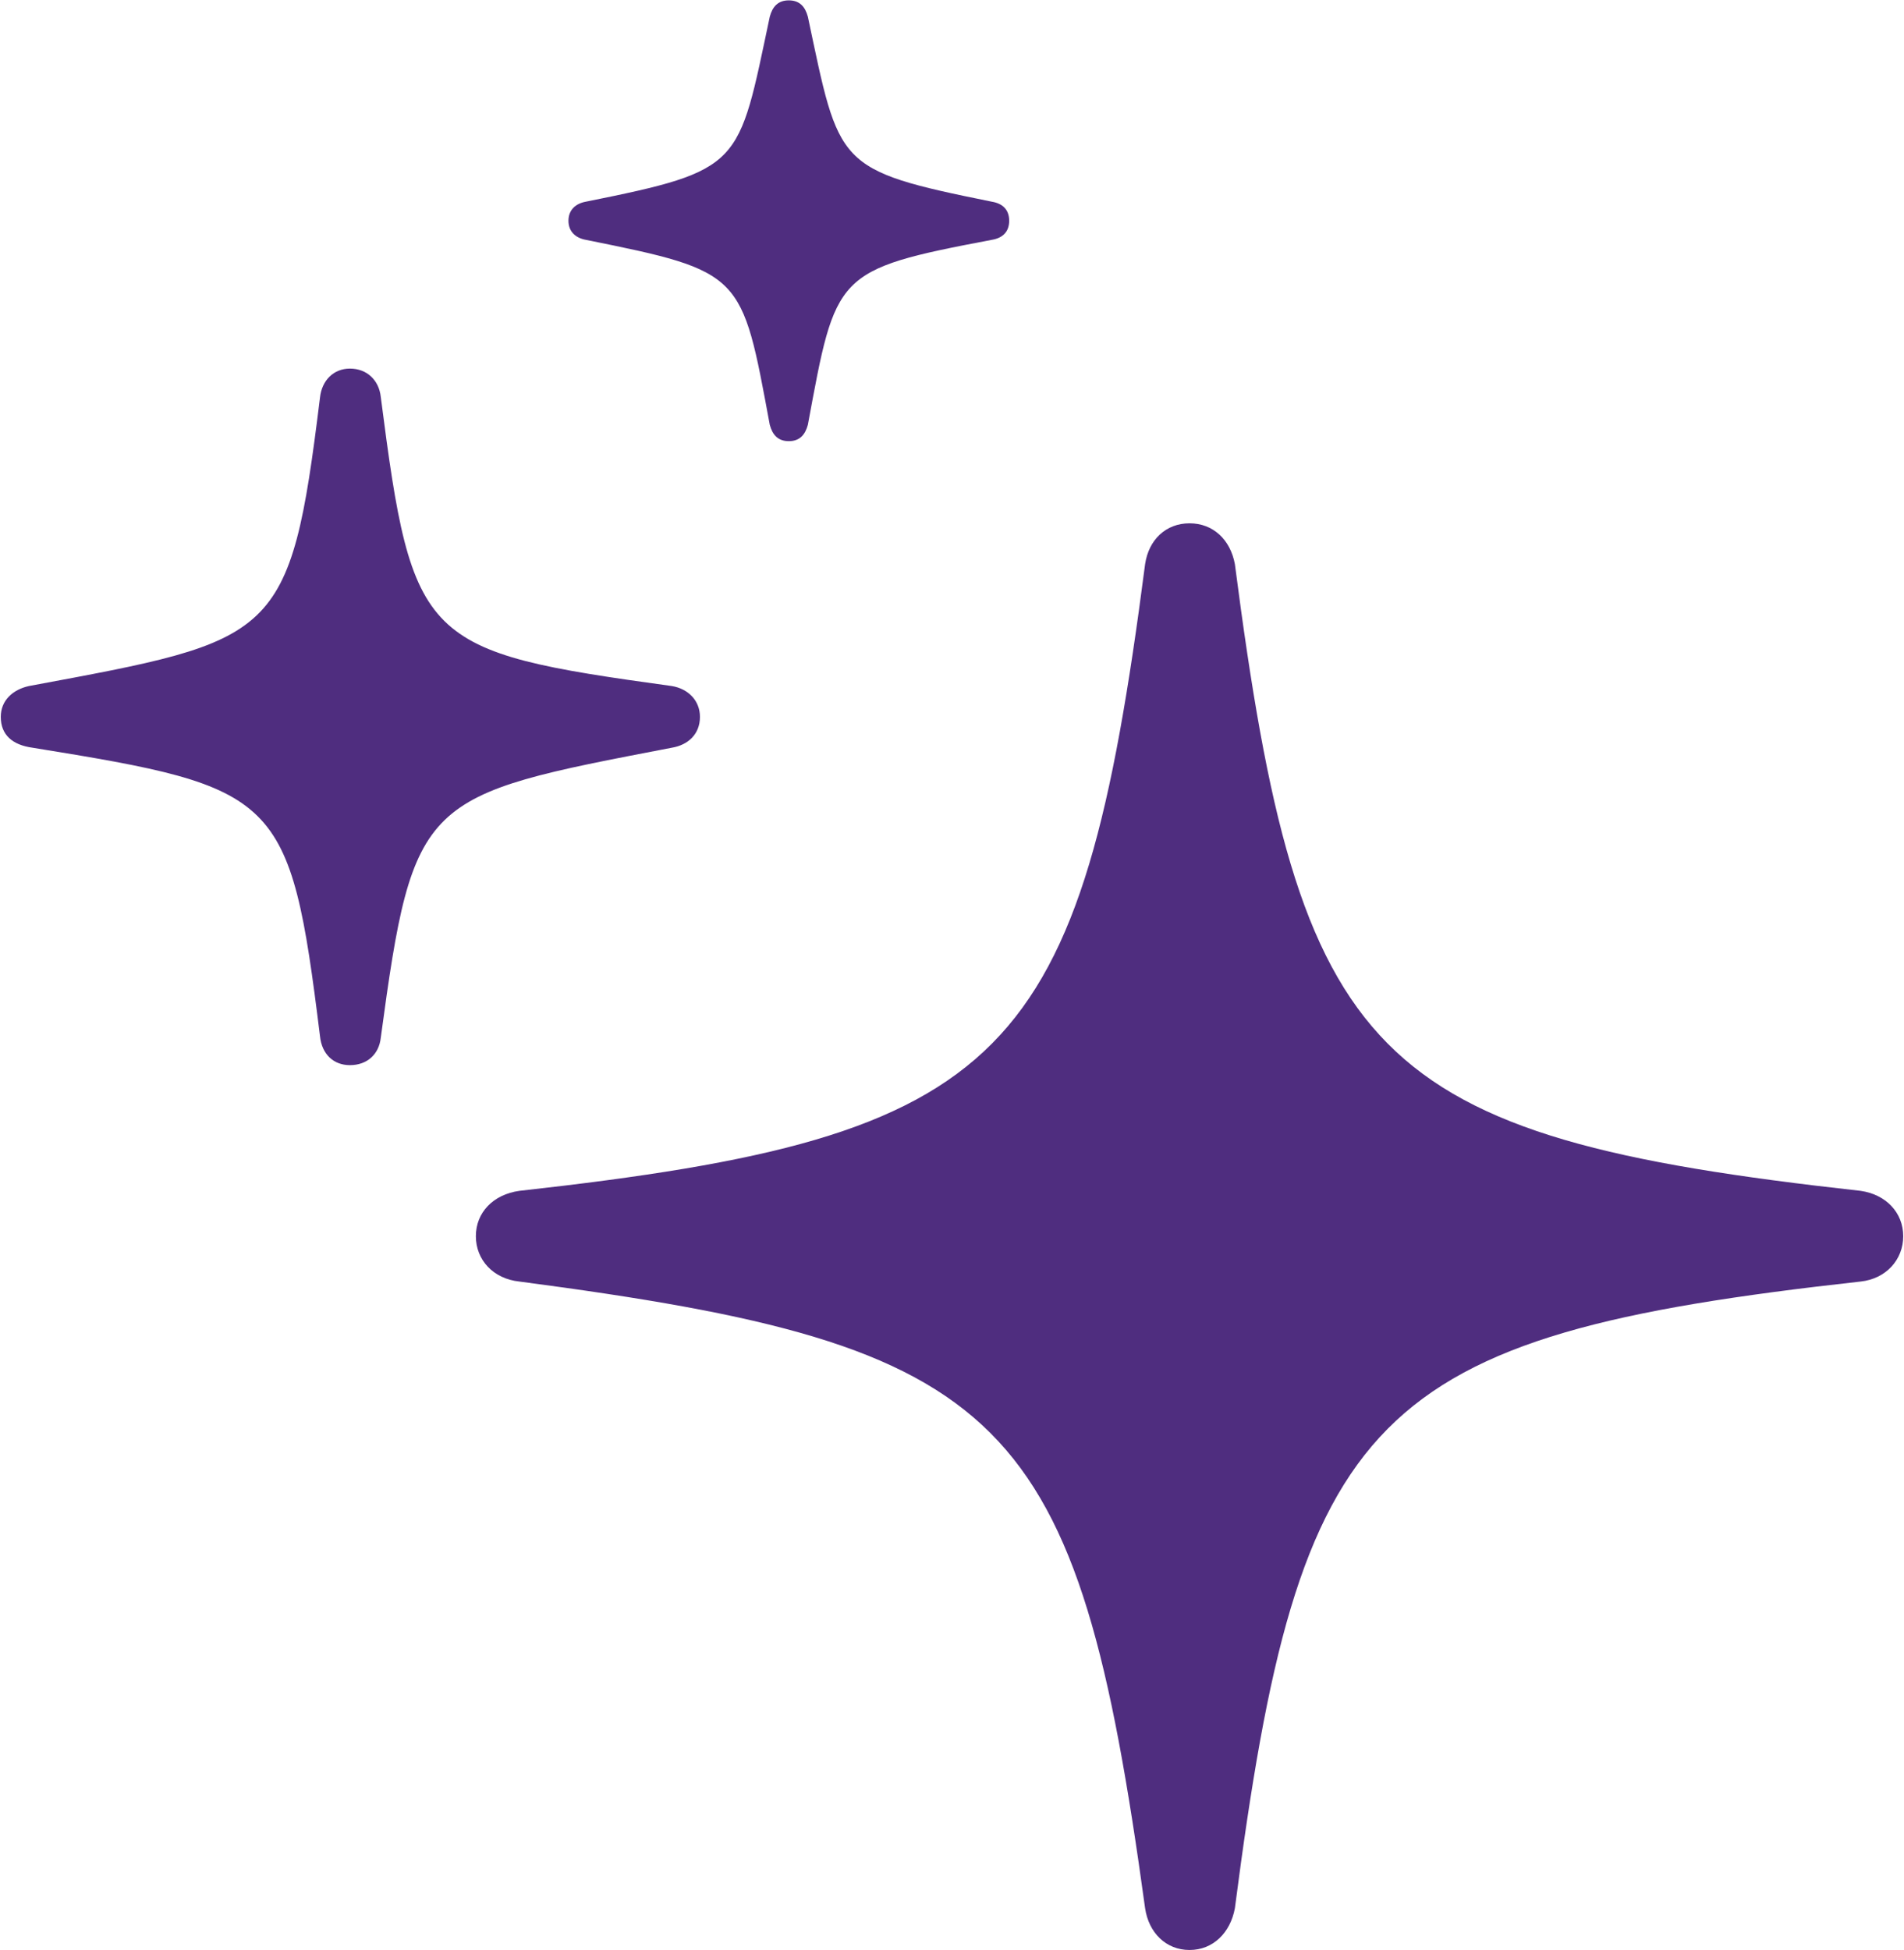 <?xml version="1.0" encoding="UTF-8"?>
<svg width="703px" height="720px" viewBox="0 0 703 720" version="1.1" xmlns="http://www.w3.org/2000/svg" xmlns:xlink="http://www.w3.org/1999/xlink">
    <title>sparkles-svgrepo-com copy 4</title>
    <g id="Page-1" stroke="none" stroke-width="1" fill="none" fill-rule="evenodd">
        <g id="sparkles-svgrepo-com-copy-4" transform="translate(0.29, 0.136)" fill="#4F2D7F" fill-rule="nonzero">
            <path d="M290.96,162.724 C294.977,162.724 296.987,160.38 297.991,156.697 C308.37,100.781 307.701,99.443 365.96,88.393 C369.977,87.724 372.321,85.38 372.321,81.361 C372.321,77.344 369.977,75 365.96,74.33 C308.036,62.613 309.71,61.273 297.991,6.027 C296.987,2.344 294.977,0 290.96,0 C286.941,0 284.933,2.344 283.929,6.027 C272.21,61.273 274.219,62.613 215.96,74.33 C212.277,75 209.599,77.344 209.599,81.361 C209.599,85.38 212.277,87.724 215.96,88.393 C274.219,100.113 273.549,100.781 283.929,156.697 C284.933,160.38 286.941,162.724 290.96,162.724 Z M128.907,393.081 C135.269,393.081 139.621,389.063 140.29,383.037 C152.344,293.639 155.357,293.639 247.769,275.894 C253.796,274.889 258.147,270.871 258.147,264.51 C258.147,258.483 253.796,254.13 247.769,253.126 C155.357,240.403 152.009,237.389 140.29,146.317 C139.621,140.291 135.269,135.939 128.907,135.939 C122.88,135.939 118.527,140.291 117.857,146.653 C106.809,236.384 102.12,236.05 10.38,253.126 C4.353,254.466 0,258.483 0,264.51 C0,271.206 4.353,274.889 11.719,275.894 C102.79,290.626 106.809,292.97 117.857,382.367 C118.527,389.063 122.88,393.081 128.907,393.081 Z M438.916,719.729 C447.621,719.729 453.983,713.367 455.656,704.327 C479.429,520.844 505.21,493.054 686.683,472.964 C696.059,471.96 702.42,464.929 702.42,456.224 C702.42,447.519 696.059,440.821 686.683,439.483 C505.21,419.393 479.429,391.603 455.656,208.121 C453.983,199.081 447.621,193.054 438.916,193.054 C430.21,193.054 423.849,199.081 422.51,208.121 C398.737,391.603 372.621,419.393 191.481,439.483 C181.773,440.821 175.411,447.519 175.411,456.224 C175.411,464.929 181.773,471.96 191.481,472.964 C372.286,496.737 397.397,521.18 422.51,704.327 C423.849,713.367 430.21,719.729 438.916,719.729 Z" id="Shape-Copy-3"></path>
        </g>
    </g>
</svg>
